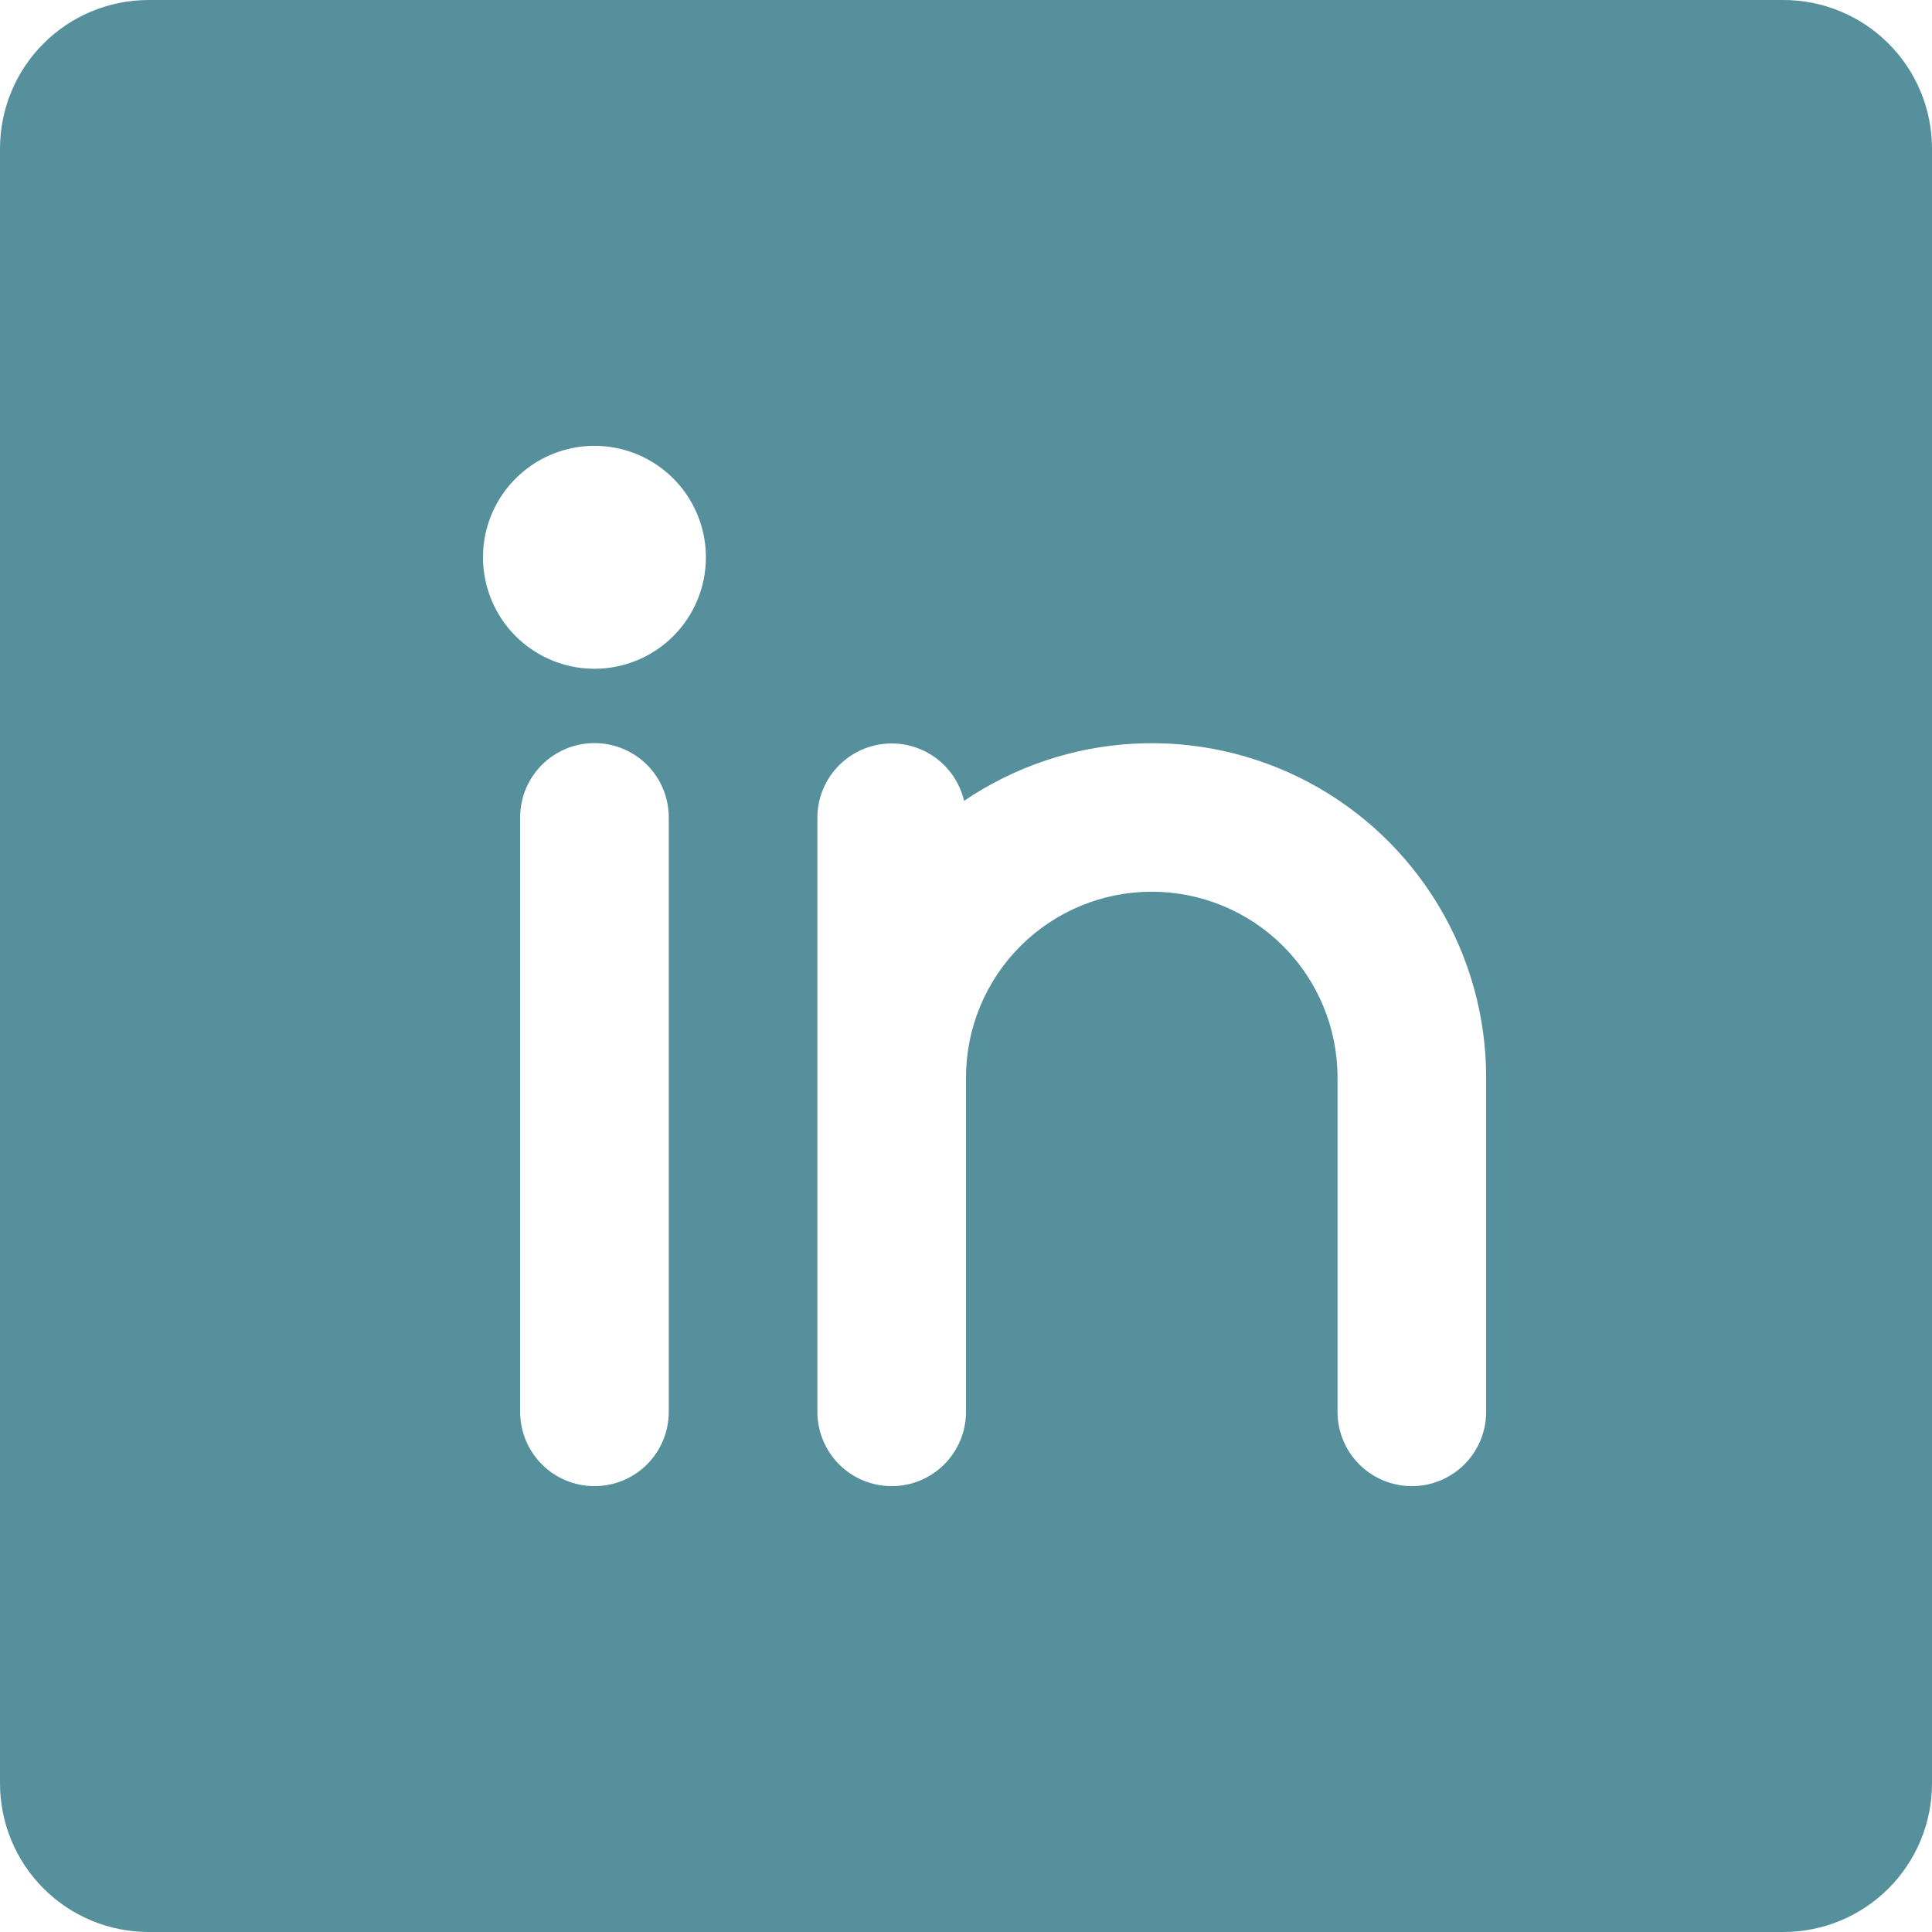<svg width="40" height="40" viewBox="0 0 40 40" fill="none" xmlns="http://www.w3.org/2000/svg">
<path d="M36.923 0H3.077C2.261 0 1.478 0.324 0.901 0.901C0.324 1.478 0 2.261 0 3.077V36.923C0 37.739 0.324 38.522 0.901 39.099C1.478 39.676 2.261 40 3.077 40H36.923C37.739 40 38.522 39.676 39.099 39.099C39.676 38.522 40 37.739 40 36.923V3.077C40 2.261 39.676 1.478 39.099 0.901C38.522 0.324 37.739 0 36.923 0ZM13.846 29.231C13.846 29.639 13.684 30.03 13.396 30.319C13.107 30.607 12.716 30.769 12.308 30.769C11.9 30.769 11.508 30.607 11.22 30.319C10.931 30.03 10.769 29.639 10.769 29.231V16.923C10.769 16.515 10.931 16.124 11.22 15.835C11.508 15.547 11.9 15.385 12.308 15.385C12.716 15.385 13.107 15.547 13.396 15.835C13.684 16.124 13.846 16.515 13.846 16.923V29.231ZM12.308 13.846C11.851 13.846 11.405 13.711 11.026 13.457C10.646 13.204 10.35 12.843 10.176 12.422C10.001 12 9.955 11.536 10.044 11.088C10.133 10.641 10.353 10.229 10.676 9.907C10.999 9.584 11.41 9.364 11.857 9.275C12.305 9.186 12.769 9.232 13.191 9.406C13.613 9.581 13.973 9.877 14.226 10.256C14.48 10.636 14.615 11.082 14.615 11.539C14.615 12.15 14.372 12.738 13.94 13.17C13.507 13.603 12.92 13.846 12.308 13.846ZM30.769 29.231C30.769 29.639 30.607 30.03 30.319 30.319C30.03 30.607 29.639 30.769 29.231 30.769C28.823 30.769 28.431 30.607 28.143 30.319C27.854 30.03 27.692 29.639 27.692 29.231V22.308C27.692 21.288 27.287 20.309 26.566 19.588C25.845 18.867 24.866 18.462 23.846 18.462C22.826 18.462 21.848 18.867 21.127 19.588C20.405 20.309 20 21.288 20 22.308V29.231C20 29.639 19.838 30.03 19.549 30.319C19.261 30.607 18.87 30.769 18.462 30.769C18.053 30.769 17.662 30.607 17.374 30.319C17.085 30.03 16.923 29.639 16.923 29.231V16.923C16.925 16.546 17.065 16.183 17.317 15.903C17.569 15.623 17.915 15.444 18.289 15.402C18.664 15.36 19.041 15.457 19.349 15.674C19.656 15.891 19.874 16.214 19.96 16.581C21 15.875 22.214 15.466 23.47 15.397C24.725 15.329 25.976 15.604 27.087 16.192C28.198 16.781 29.128 17.662 29.777 18.739C30.426 19.816 30.769 21.05 30.769 22.308V29.231Z" fill="#56909D"/>
</svg>
